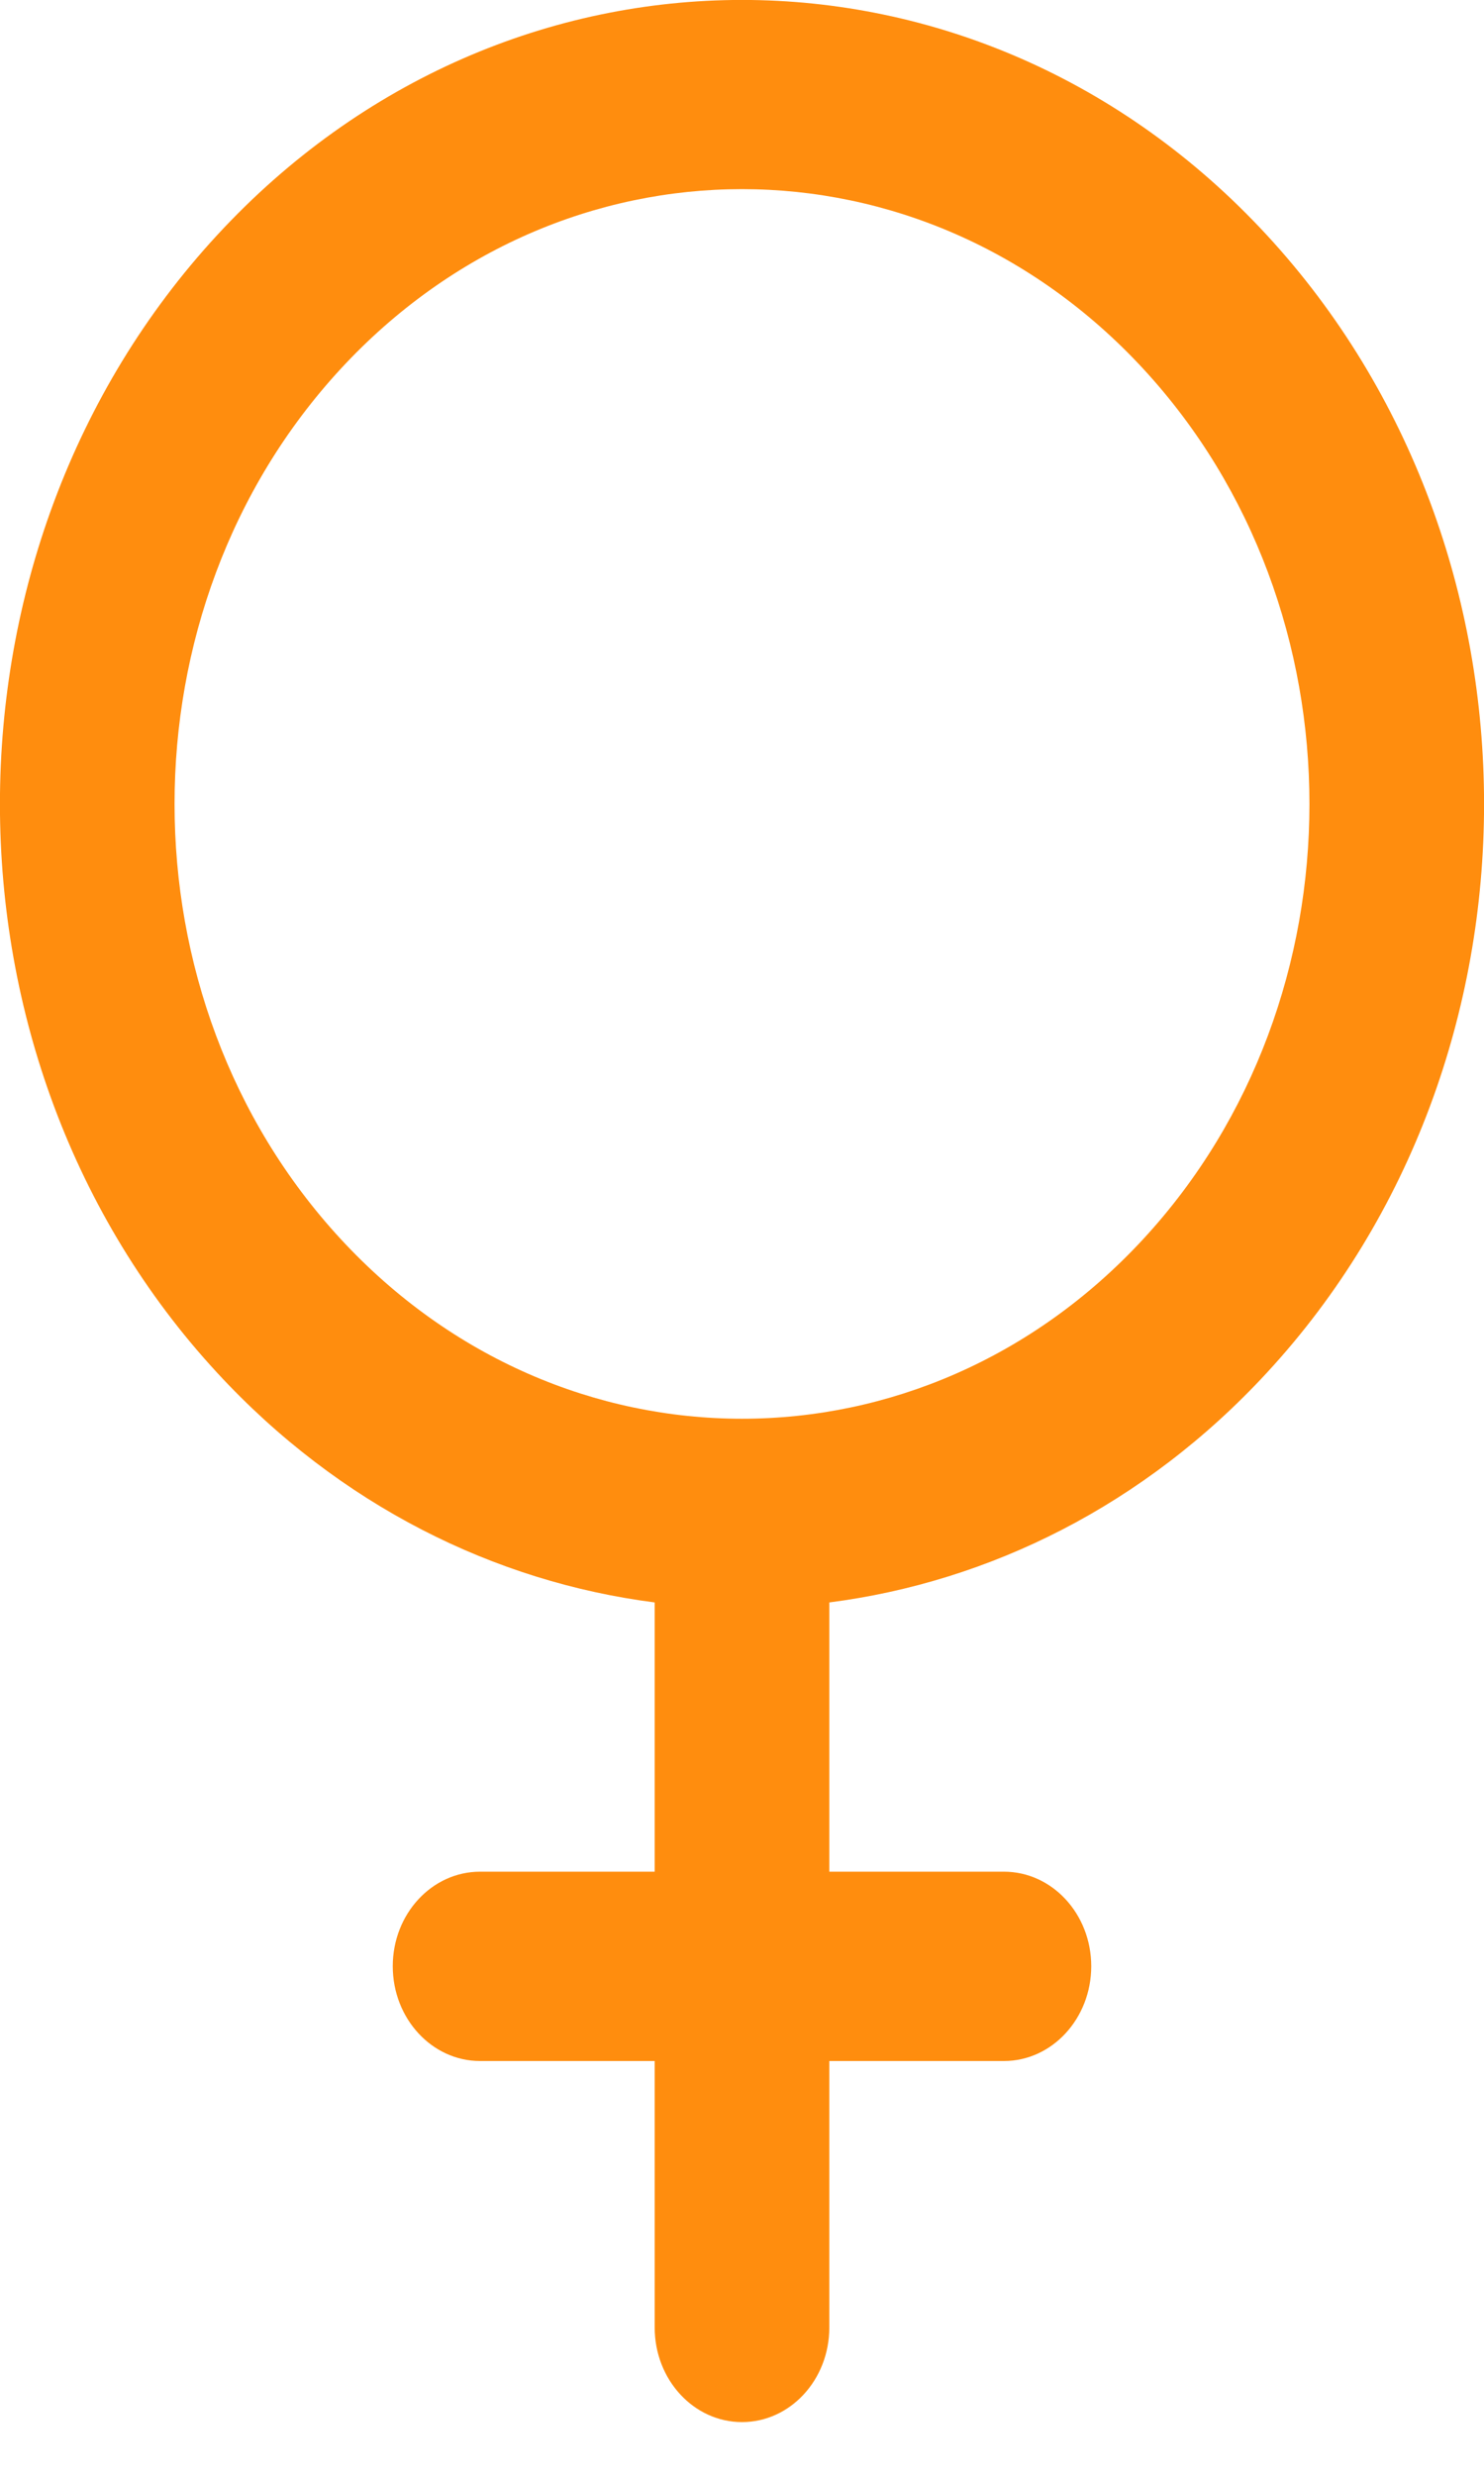 <svg width="6" height="10" viewBox="0 0 6 10" fill="none" xmlns="http://www.w3.org/2000/svg">
<path d="M5.122 5.547C6.293 4.28 6.293 2.218 5.122 0.95C3.952 -0.317 2.048 -0.317 0.878 0.95C-0.293 2.218 -0.293 4.28 0.878 5.547C1.373 6.083 2 6.392 2.647 6.475V7.563H1.941C1.746 7.563 1.588 7.734 1.588 7.945C1.588 8.156 1.746 8.328 1.941 8.328H2.647V9.405C2.647 9.616 2.805 9.787 3 9.787C3.195 9.787 3.353 9.616 3.353 9.405V8.328H4.059C4.254 8.328 4.412 8.156 4.412 7.945C4.412 7.734 4.254 7.563 4.059 7.563H3.353V6.475C4 6.392 4.627 6.083 5.122 5.547ZM1.377 5.006C0.482 4.037 0.482 2.46 1.377 1.491C2.272 0.522 3.728 0.522 4.623 1.491C5.518 2.46 5.518 4.037 4.623 5.006C3.728 5.975 2.272 5.975 1.377 5.006Z" fill="#FF8D0E"/>
</svg>
